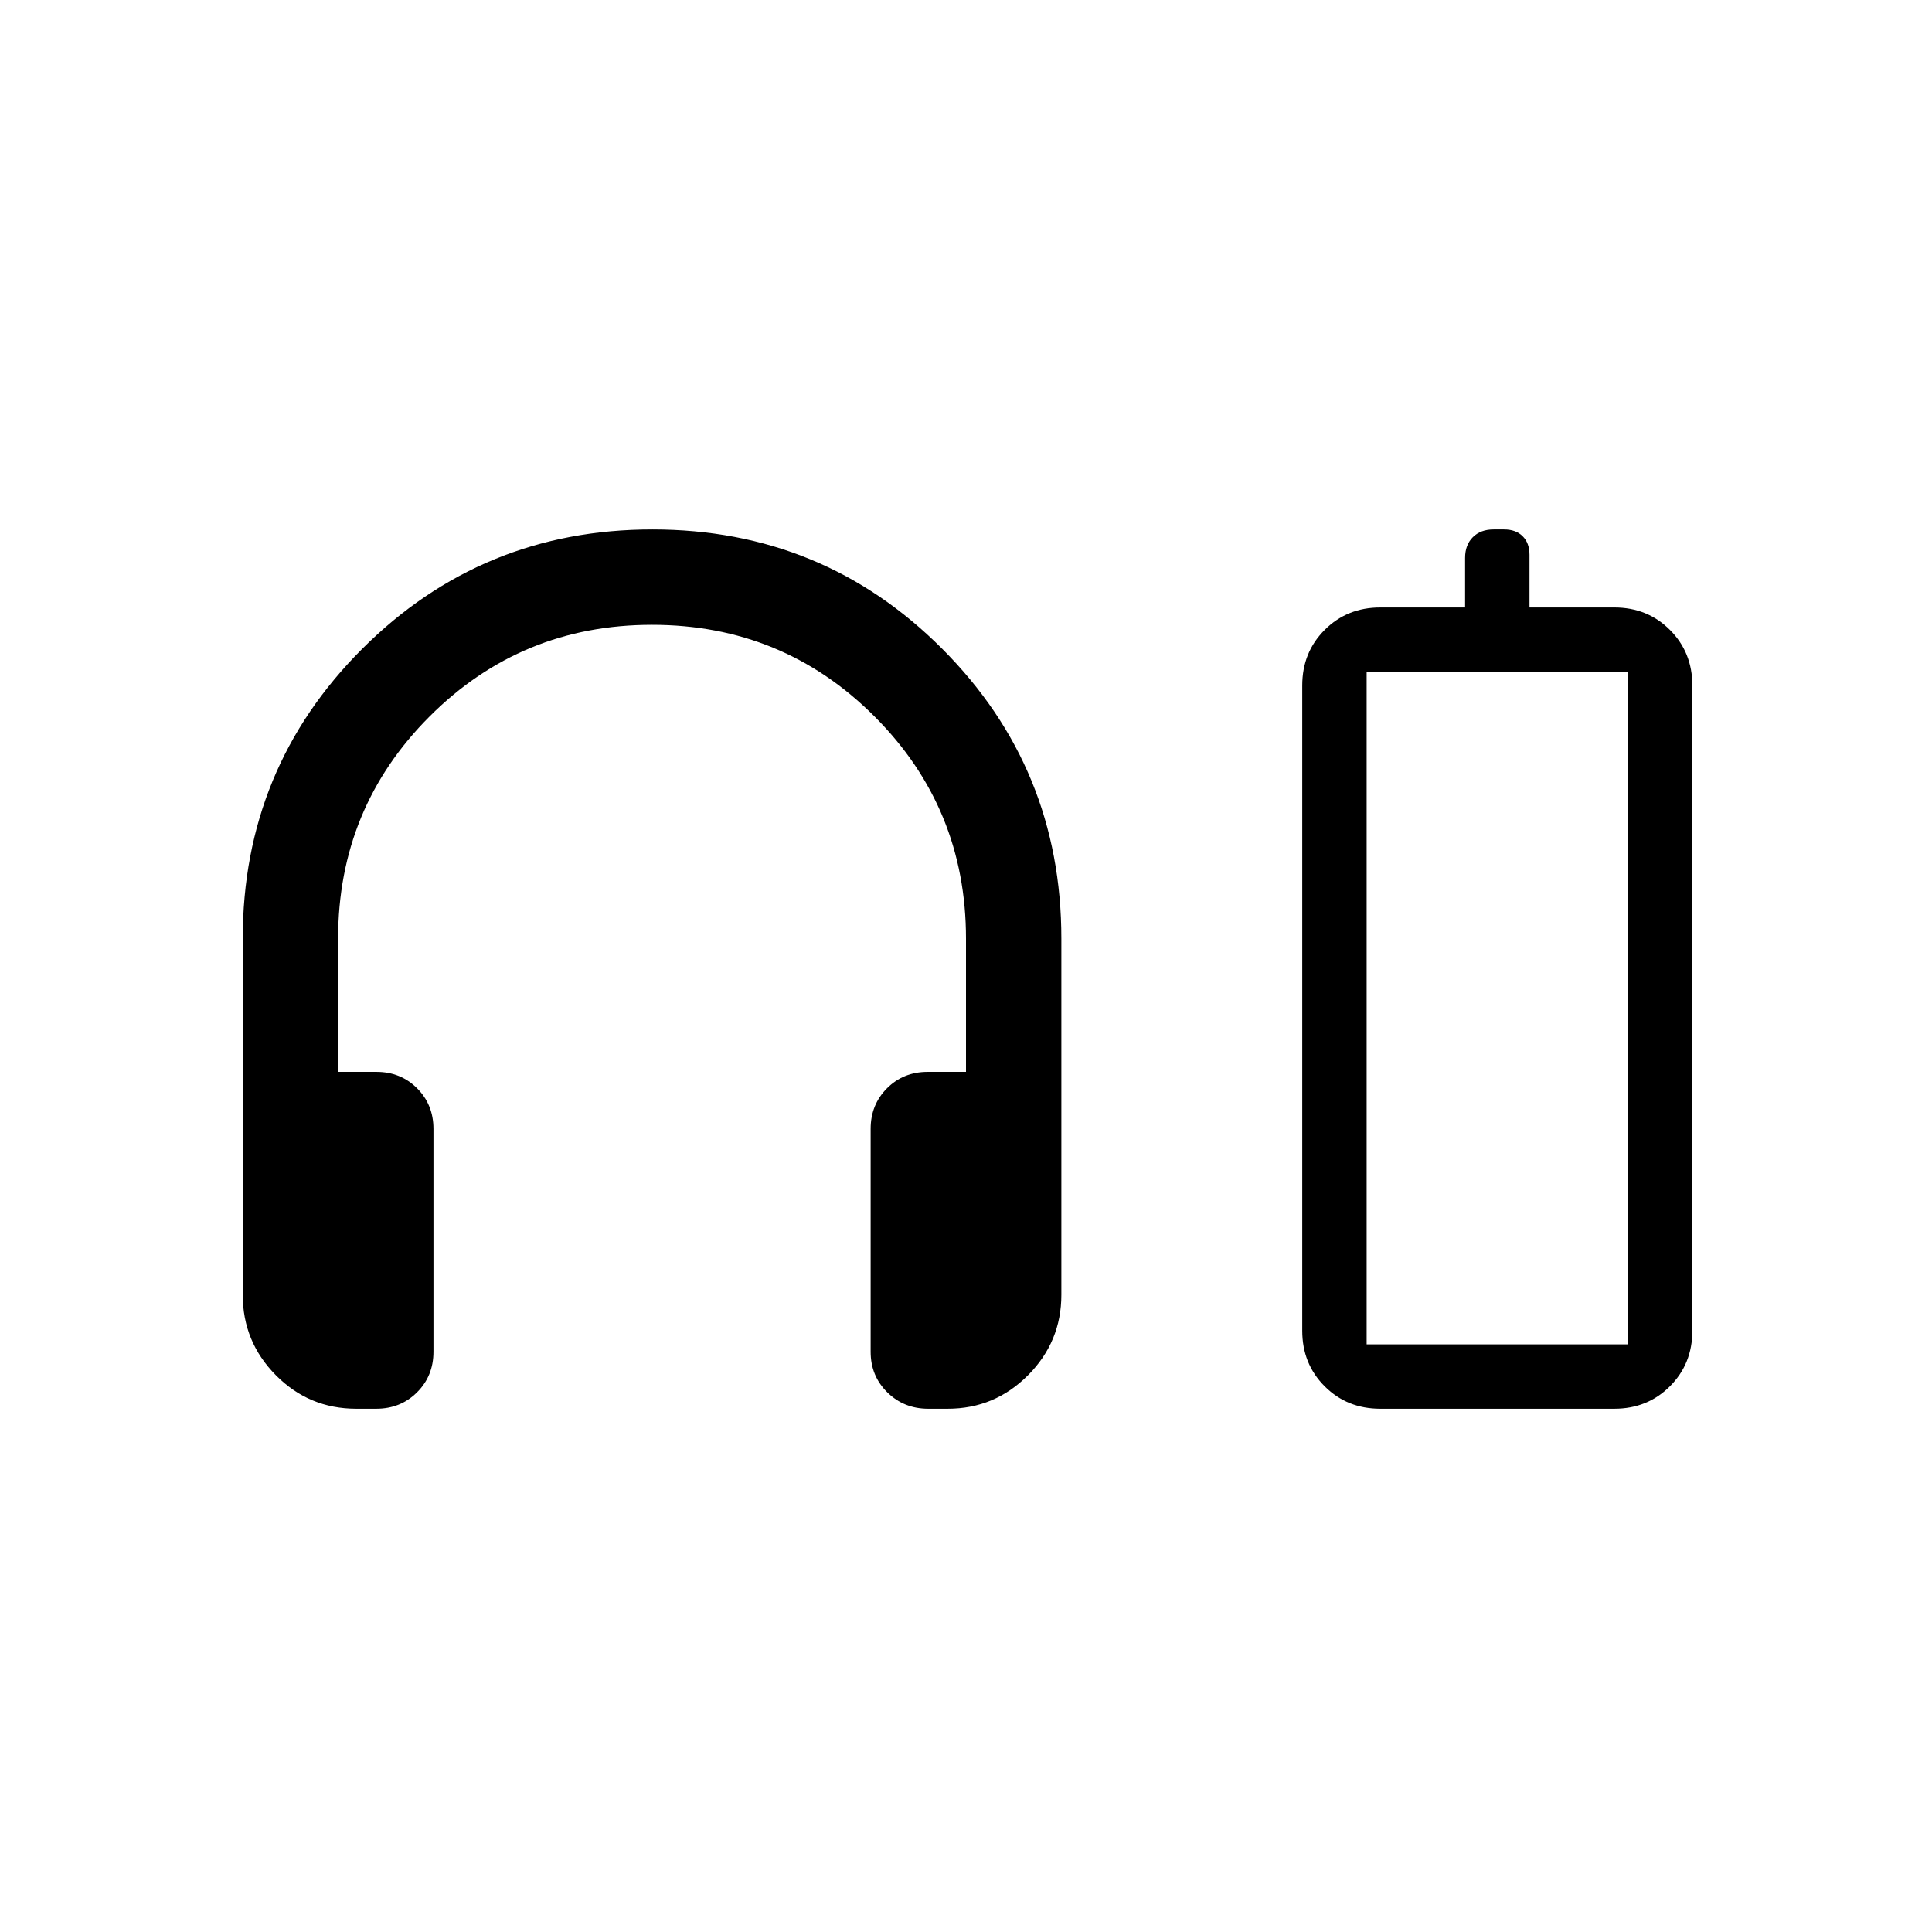 <svg xmlns="http://www.w3.org/2000/svg" height="20" viewBox="0 -960 960 960" width="20"><path d="M186.971-260h-9.953q-23.441 0-39.922-16.631-16.481-16.63-16.481-39.984v-176.923q0-84.744 59.374-144.065 59.373-59.32 144.192-59.32 84.819 0 144.011 59.32 59.193 59.321 59.193 144.065v176.923q0 23.354-16.58 39.984Q494.226-260 470.944-260h-9.758q-11.994 0-20.282-8.138-8.289-8.139-8.289-20.17v-110.769q0-12.031 8.139-20.169 8.138-8.139 20.169-8.139H480v-66.153q0-65-45.5-110.5t-110.5-45.5q-65 0-110.5 45.5t-45.5 110.5v66.153h19.077q12.031 0 20.169 8.139 8.139 8.138 8.139 20.169v110.769q0 12.031-8.169 20.17Q199.047-260 186.971-260ZM728-658.154v-24.615q0-6.462 3.846-10.308t10.308-3.846h5.231q5.846 0 9.23 3.384 3.385 3.385 3.385 9.231v26.154h42.154q16.477 0 27.623 11.146t11.146 27.623v320.616q0 16.477-11.146 27.623T802.154-260H685.846q-16.477 0-27.623-11.146t-11.146-27.623v-320.616q0-16.477 11.146-27.623t27.623-11.146H728ZM679.077-292h129.846-129.846Zm0 0h129.846v-334.154H679.077V-292Z"/></svg>